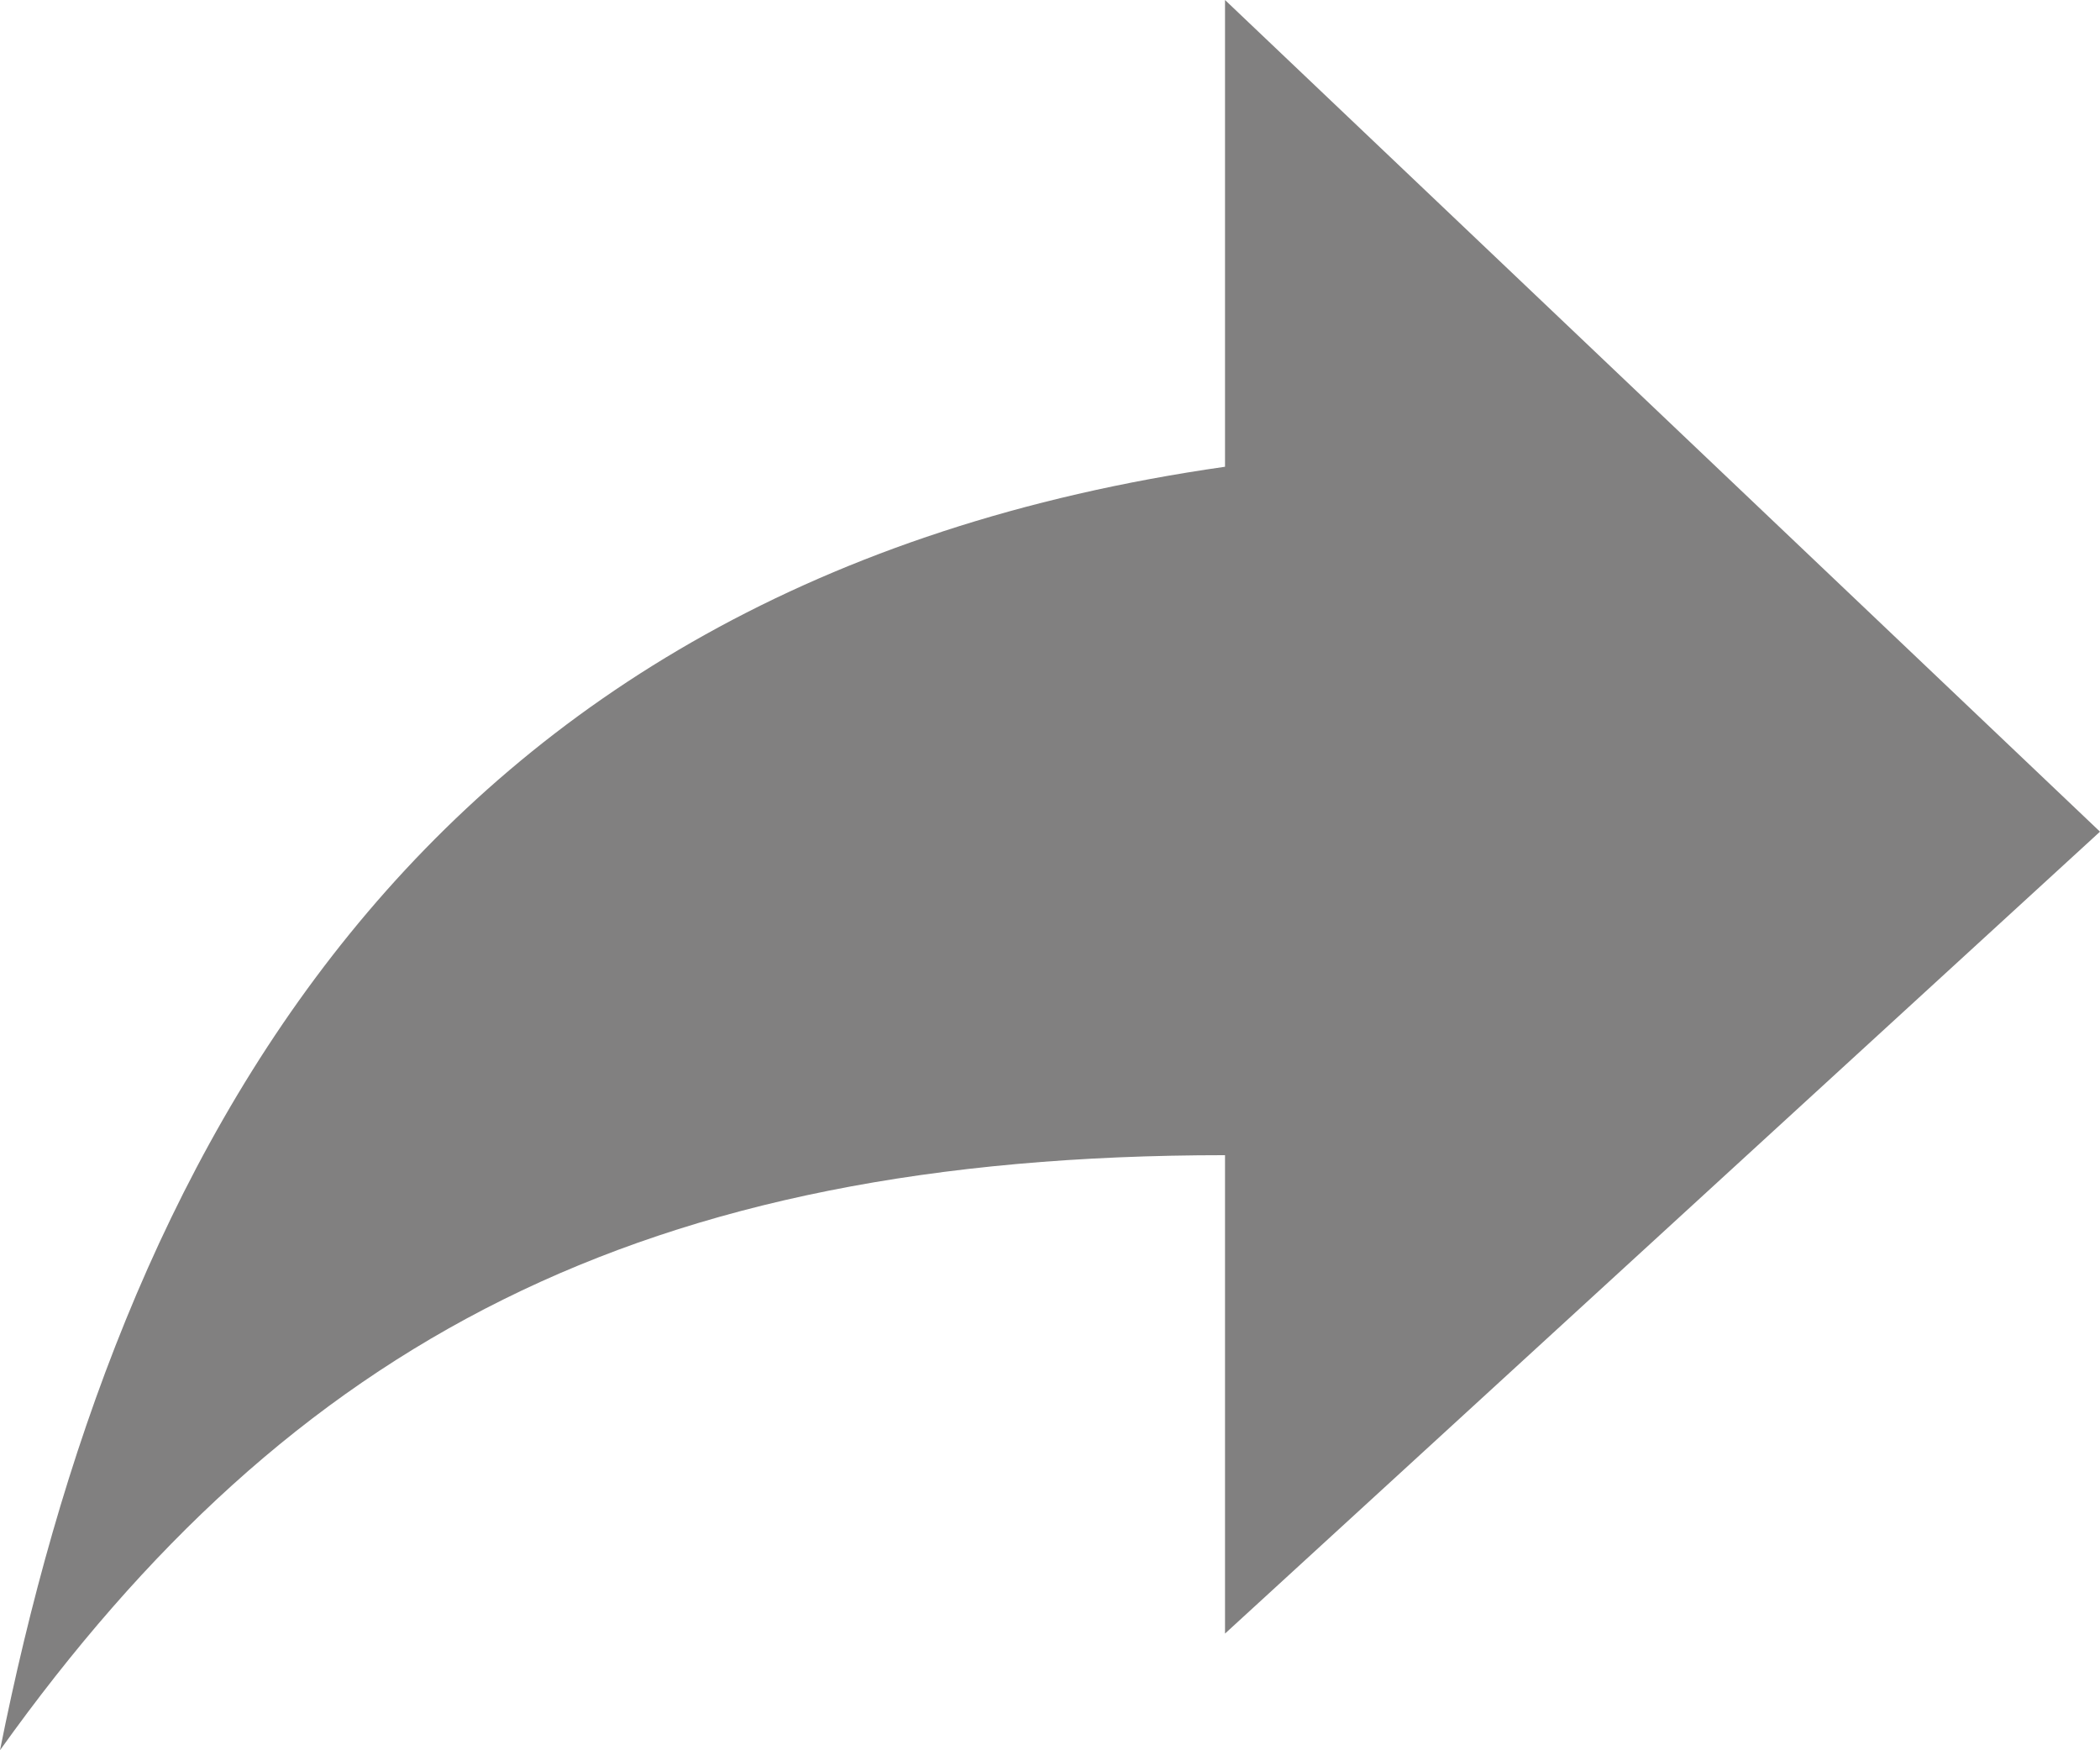<svg xmlns="http://www.w3.org/2000/svg" width="18.562" height="15.468" viewBox="0 0 18.562 15.468">
  <path id="md-share-alt" d="M23.062,14.1,15.328,6.75v4.125C8.109,11.906,5.531,17.062,4.5,22.218c2.578-3.609,5.672-5.259,10.828-5.259v4.228Z" transform="translate(-4.5 -6.75)" fill="#818080"/>
</svg>
